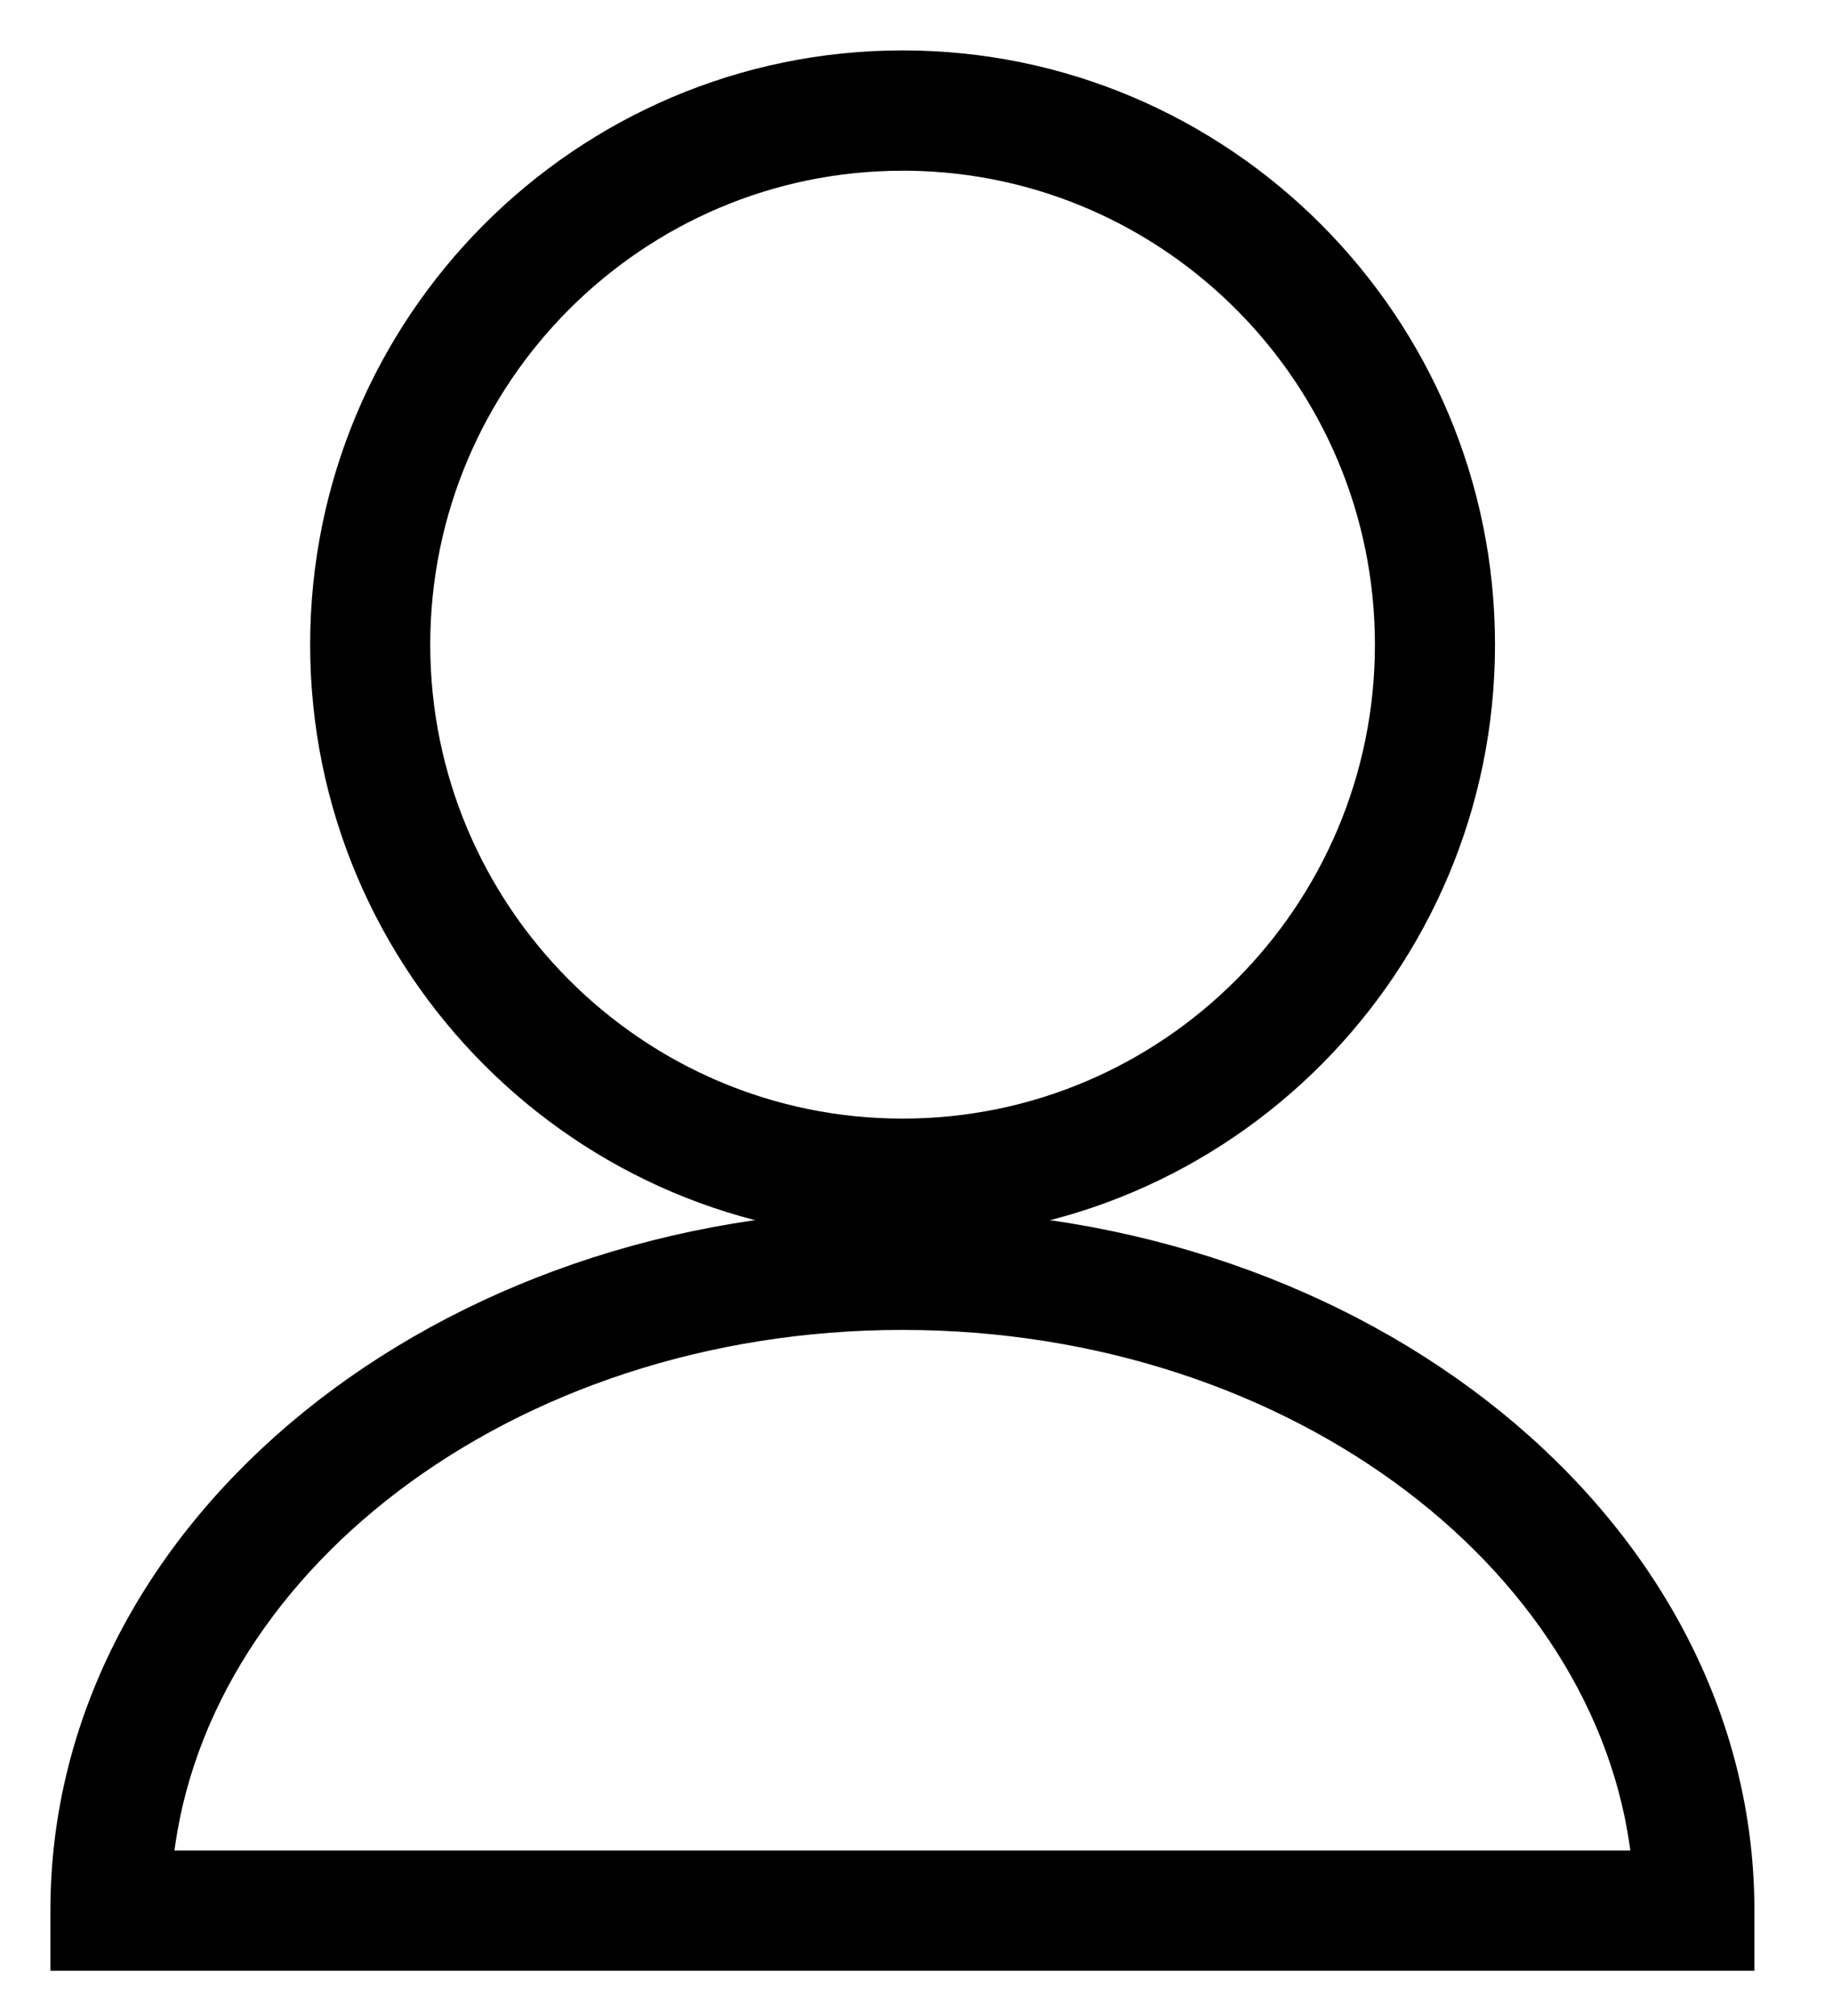 <svg width="20" height="22" viewBox="0 0 20 22" fill="none" xmlns="http://www.w3.org/2000/svg">
<path d="M9.854 1.638H9.921C12.857 1.674 15.235 4.081 15.235 7.035C15.235 10.011 12.82 12.432 9.854 12.432C6.887 12.432 4.472 10.011 4.472 7.035C4.472 4.059 6.887 1.638 9.854 1.638ZM9.854 13.294C13.297 13.294 16.096 10.486 16.096 7.035C16.096 3.583 13.296 0.775 9.854 0.775C6.411 0.775 3.611 3.583 3.611 7.035C3.611 10.486 6.411 13.294 9.854 13.294Z" fill="black" stroke="black" stroke-width="0.45"/>
<path d="M0.775 21.056V21.281H1H18.703H18.928V21.056V20.85C18.928 16.714 14.811 13.425 9.852 13.425C4.892 13.425 0.775 16.714 0.775 20.85V21.056ZM18.049 20.419H1.654C1.933 17.046 5.482 14.288 9.852 14.288C14.222 14.288 17.77 17.046 18.049 20.419Z" fill="black" stroke="black" stroke-width="0.45"/>
</svg>
